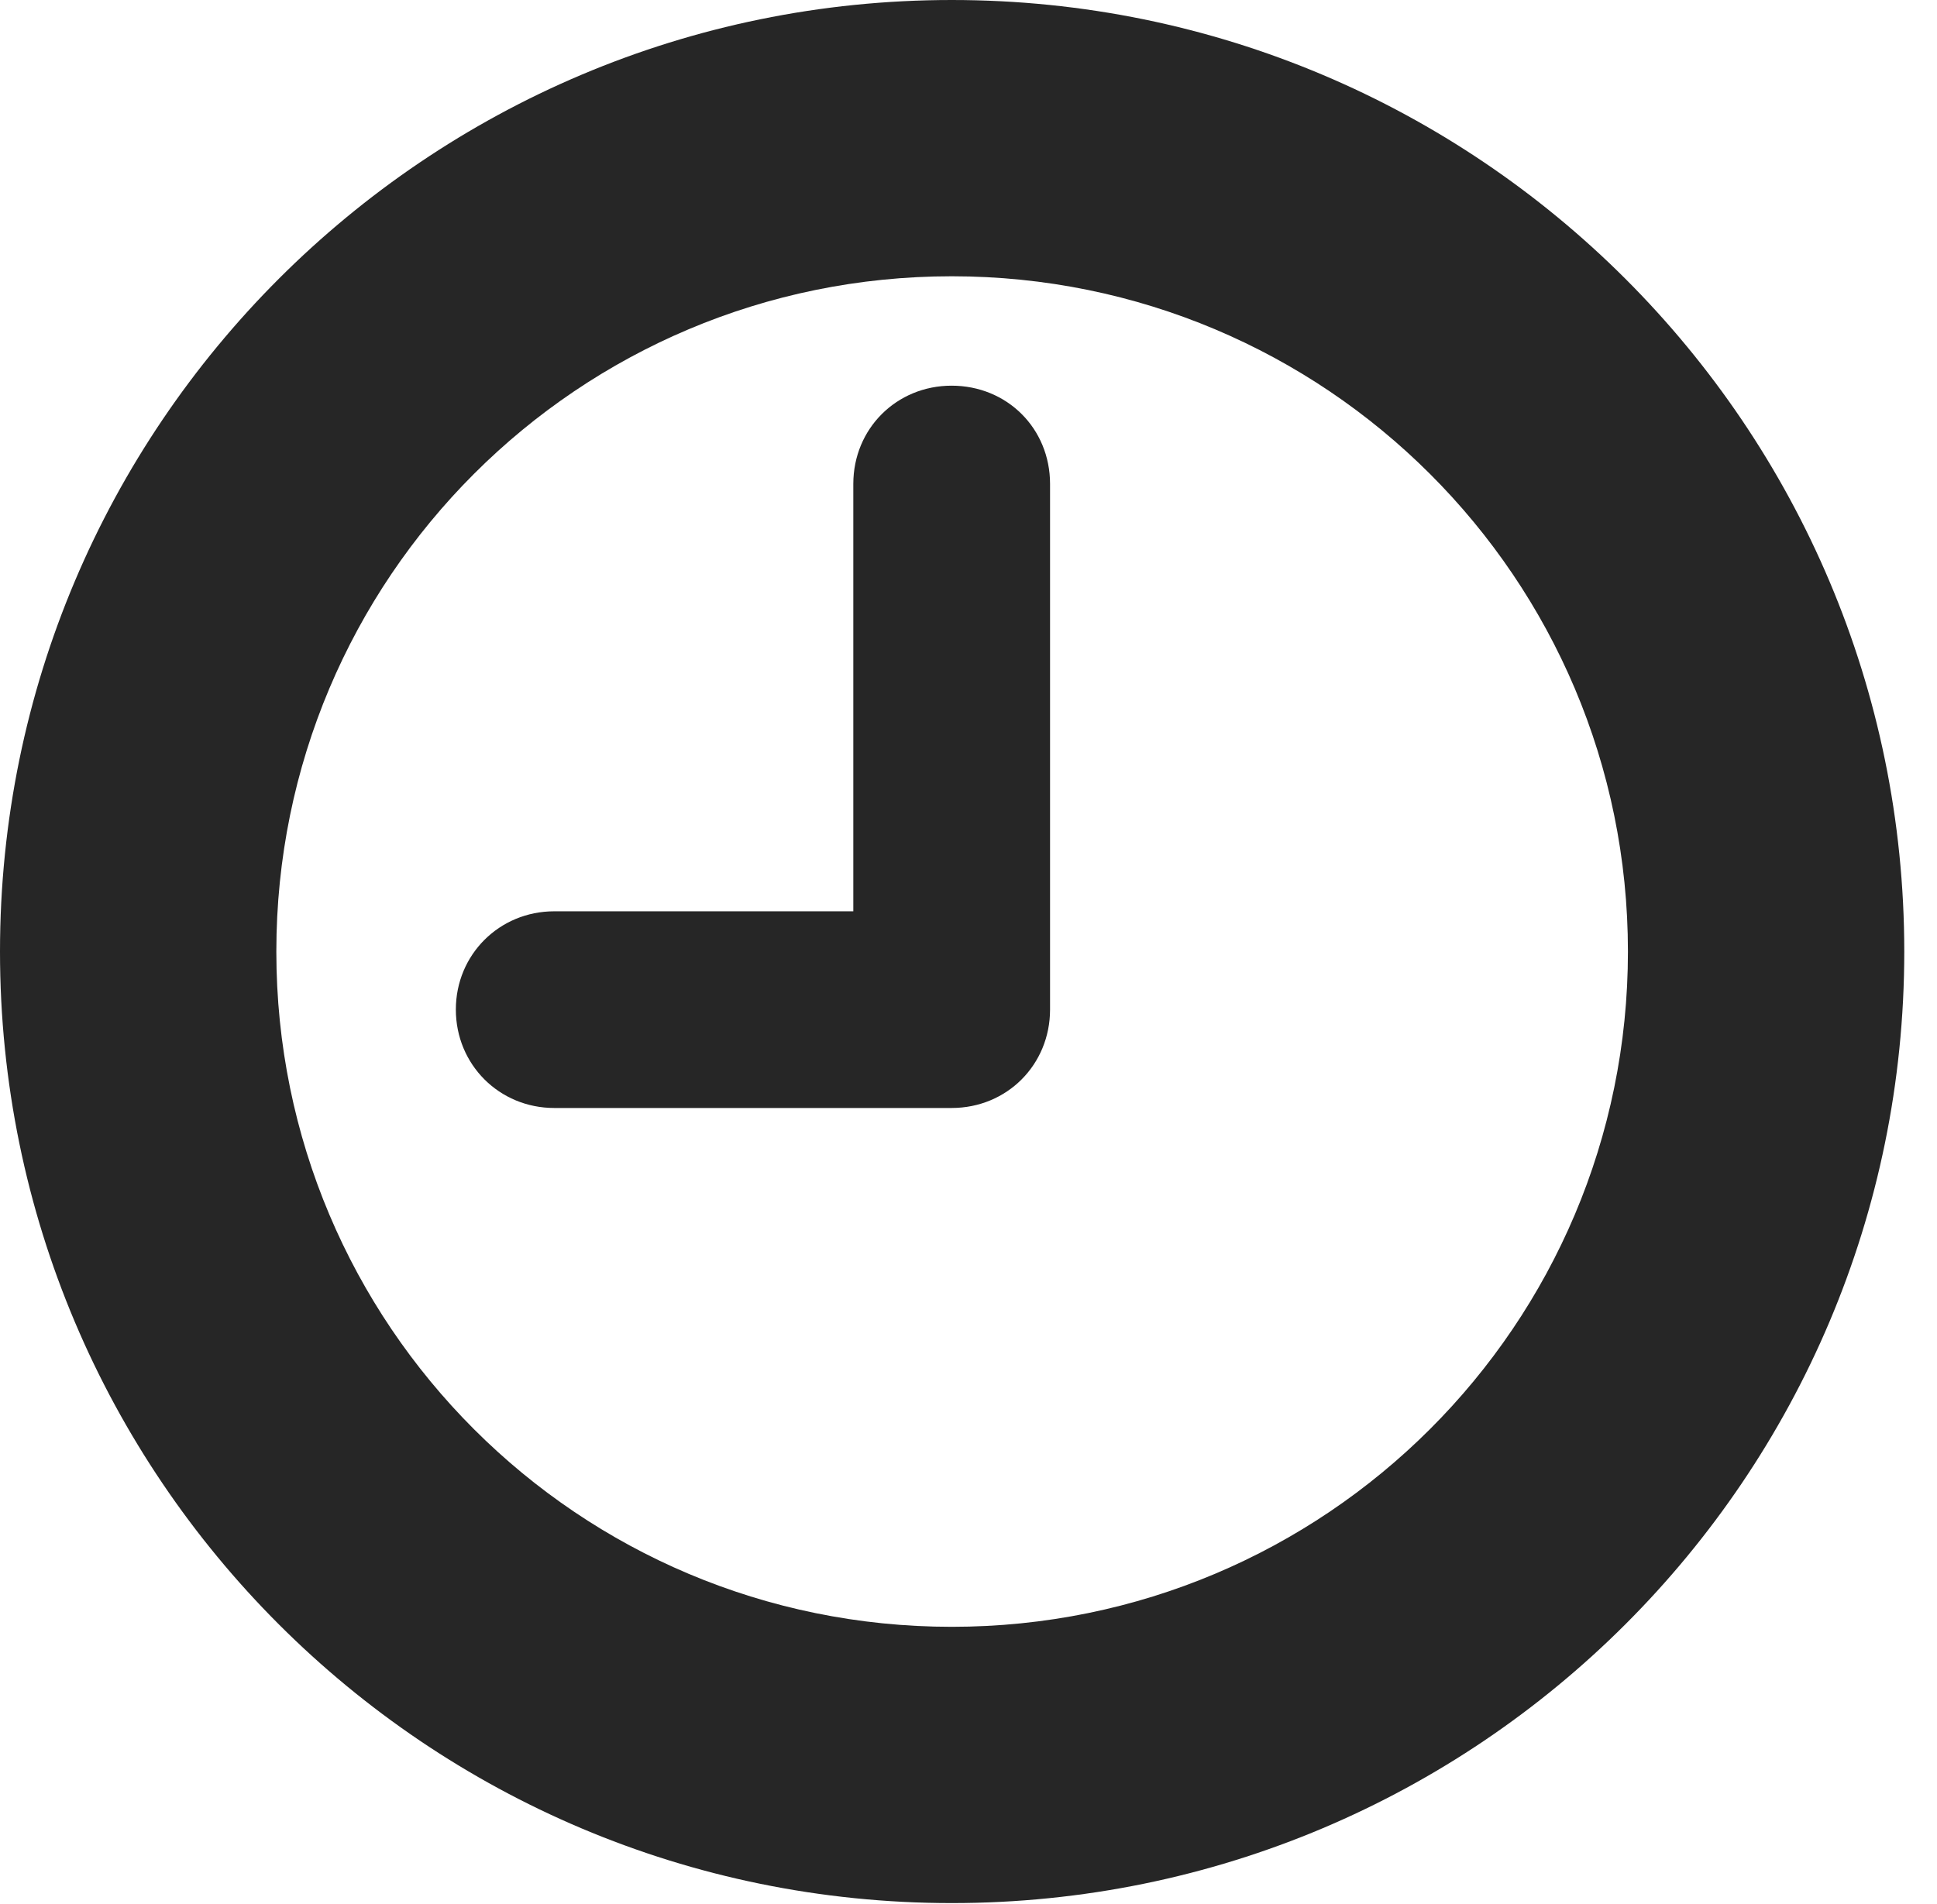 <?xml version="1.0" encoding="UTF-8"?>
<!--Generator: Apple Native CoreSVG 326-->
<!DOCTYPE svg PUBLIC "-//W3C//DTD SVG 1.1//EN" "http://www.w3.org/Graphics/SVG/1.1/DTD/svg11.dtd">
<svg version="1.1" xmlns="http://www.w3.org/2000/svg" xmlns:xlink="http://www.w3.org/1999/xlink"
       viewBox="0 0 21.365 21.006">
       <g>
              <rect height="21.006" opacity="0" width="21.365" x="0" y="0" />
              <path d="M10.498 20.996C16.302 20.996 21.004 16.295 21.004 10.498C21.004 4.702 16.302 0 10.498 0C4.702 0 0 4.702 0 10.498C0 16.295 4.702 20.996 10.498 20.996ZM10.498 17.948C6.378 17.948 3.048 14.618 3.048 10.498C3.048 6.378 6.378 3.048 10.498 3.048C14.618 3.048 17.956 6.378 17.956 10.498C17.956 14.618 14.618 17.948 10.498 17.948Z"
                     fill="currentColor" fill-opacity="0.85" />
              <path d="M6.114 12.224L10.496 12.224C11.108 12.224 11.582 11.745 11.582 11.138L11.582 5.339C11.582 4.727 11.108 4.255 10.496 4.255C9.891 4.255 9.412 4.727 9.412 5.339L9.412 10.054L6.114 10.054C5.507 10.054 5.028 10.533 5.028 11.138C5.028 11.745 5.507 12.224 6.114 12.224Z"
                     fill="currentColor" fill-opacity="0.85" />
       </g>
</svg>
